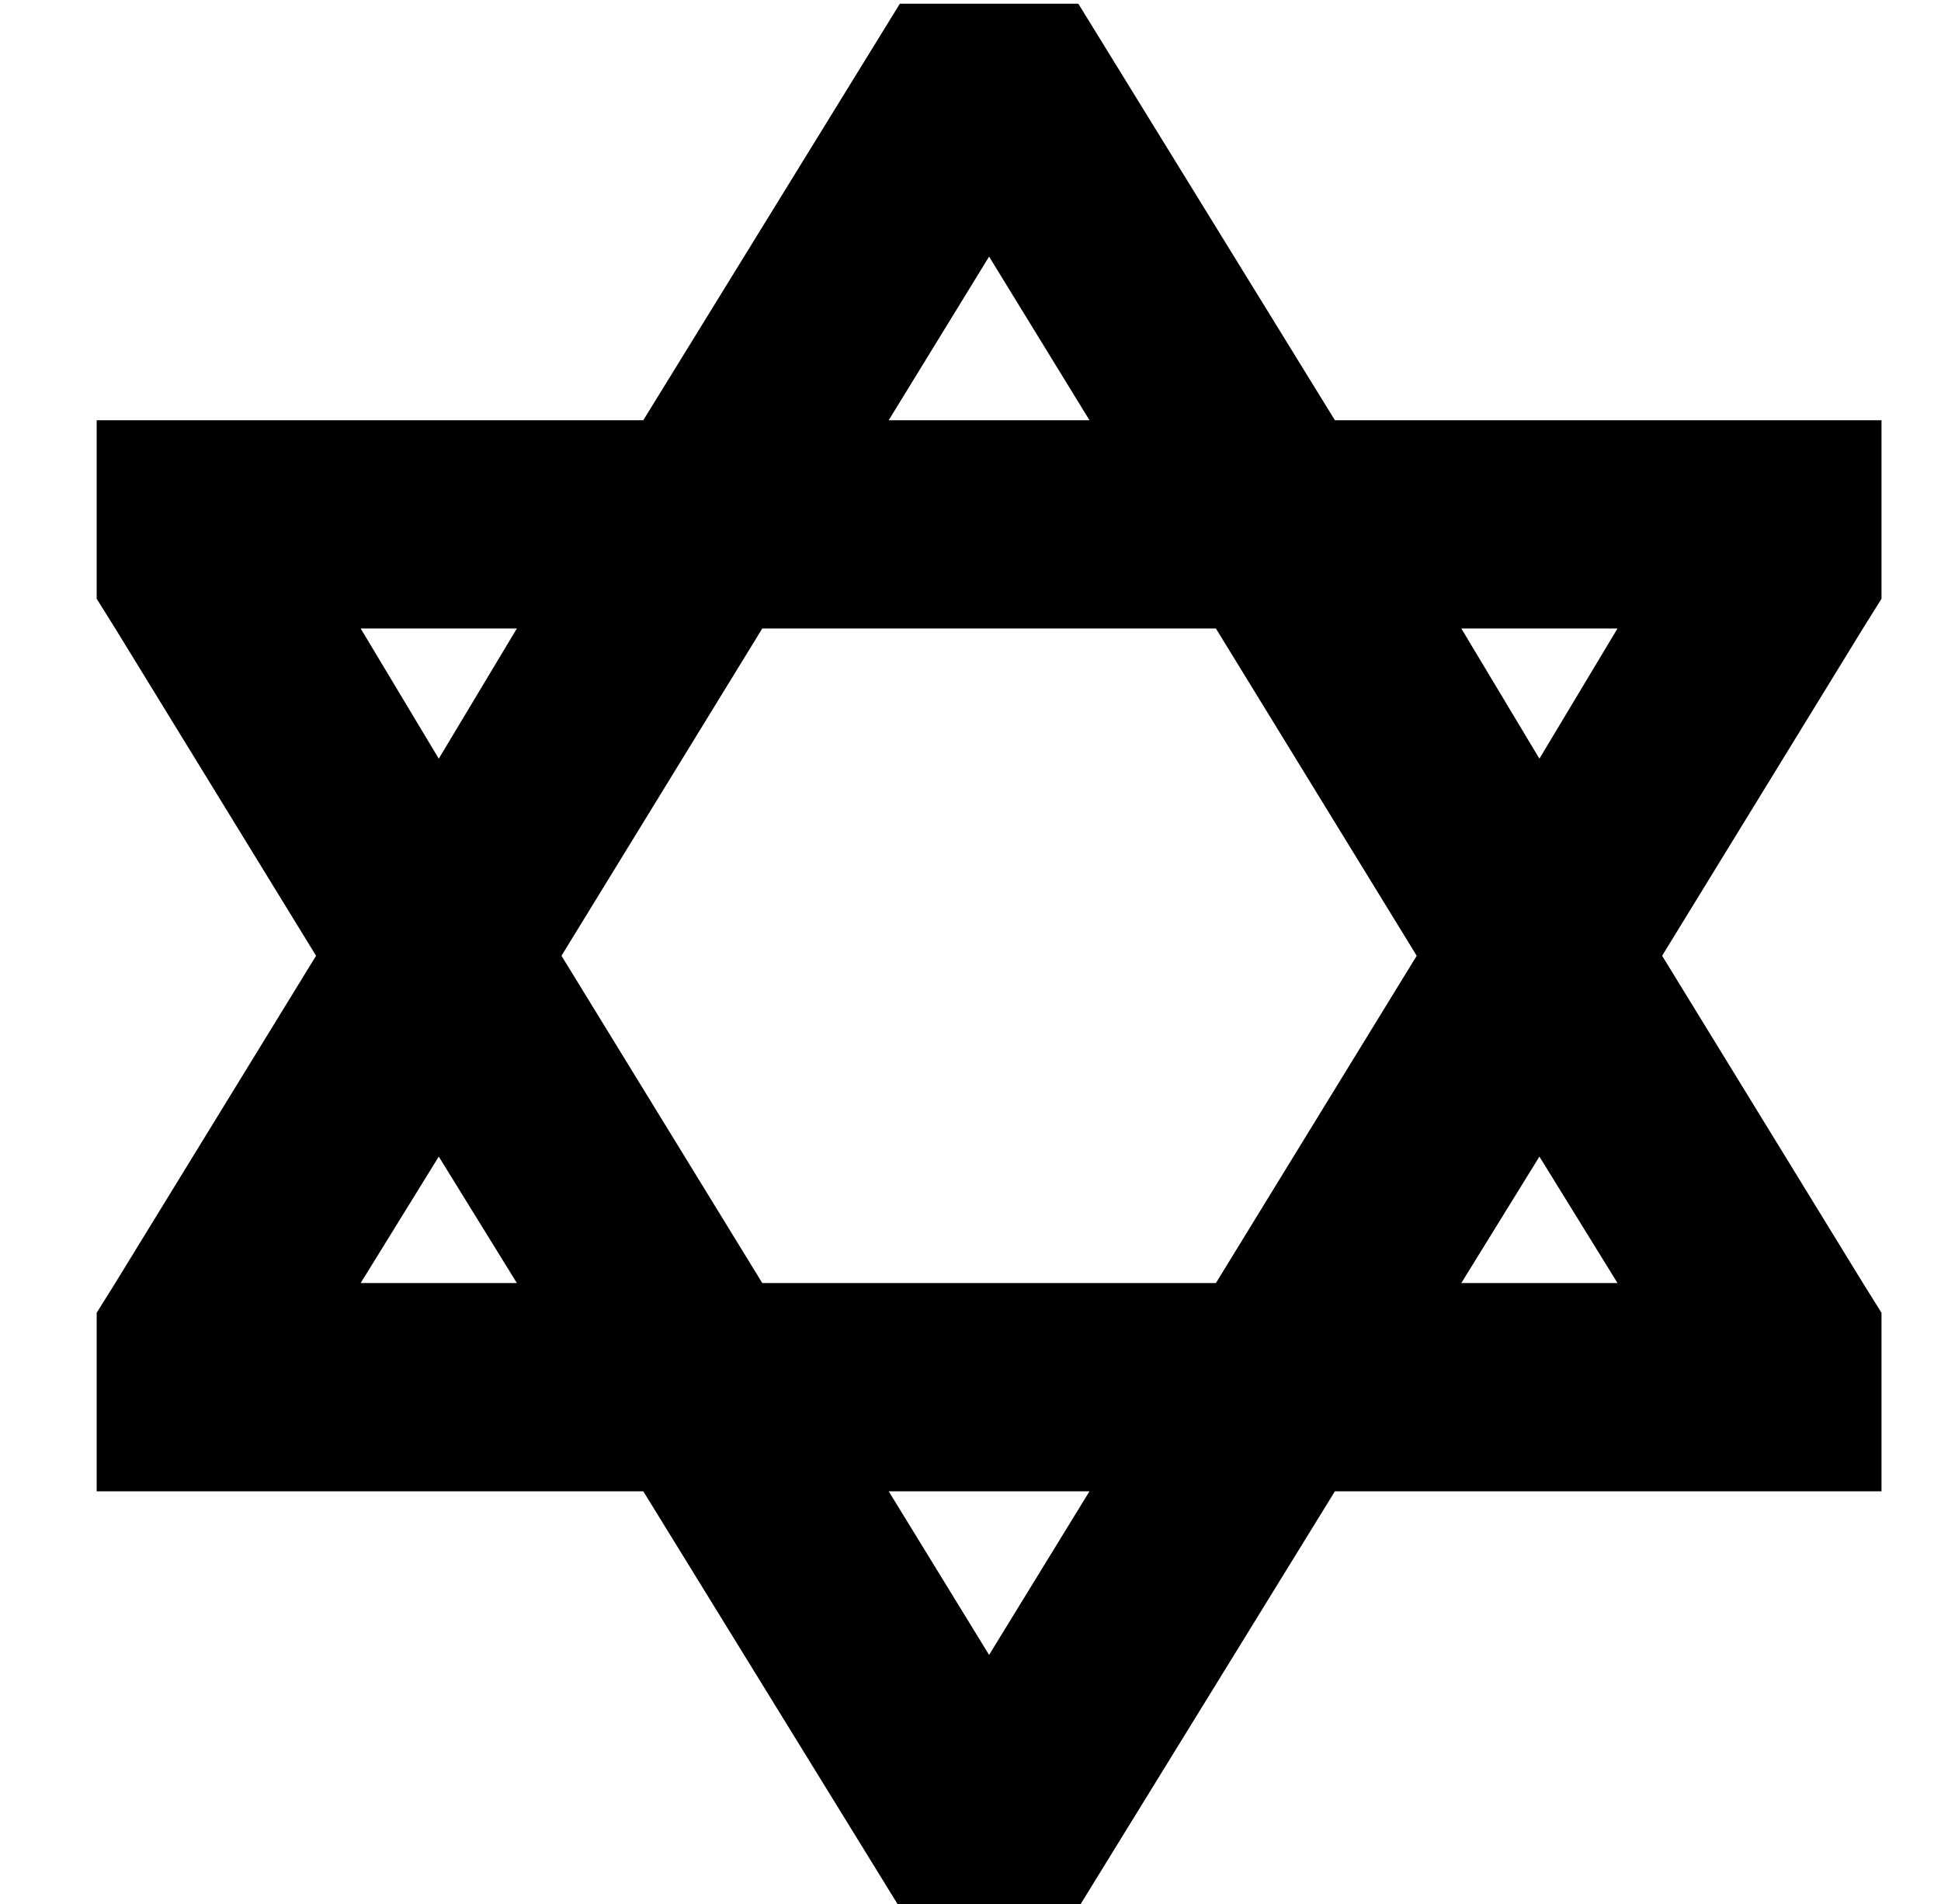 <?xml version="1.0" standalone="no"?>
<!DOCTYPE svg PUBLIC "-//W3C//DTD SVG 1.1//EN" "http://www.w3.org/Graphics/SVG/1.1/DTD/svg11.dtd" >
<svg xmlns="http://www.w3.org/2000/svg" xmlns:xlink="http://www.w3.org/1999/xlink" version="1.1" viewBox="-10 -40 522 512">
   <path fill="currentColor"
d="M16 361h56h-56h147l69 112v0h48v0l69 -112v0h91h56v-48v0l-5 -8v0l-54 -88v0l54 -88v0l5 -8v0v-48v0h-56h-91l-69 -112v0h-48v0l-69 112v0h-91h-56v48v0l5 8v0l54 88v0l-54 88v0l-5 8v0v48v0zM108 271l21 34l-21 -34l21 34h-42v0l21 -34v0zM195 305l-54 -88l54 88
l-54 -88l54 -88v0h122v0l54 88v0l-54 88v0h-122v0zM229 361h54h-54h54l-27 44v0l-27 -44v0zM383 305l21 -34l-21 34l21 -34l21 34v0h-42v0zM404 164l-21 -35l21 35l-21 -35h42v0l-21 35v0zM283 73h-54h54h-54l27 -44v0l27 44v0zM129 129l-21 35l21 -35l-21 35l-21 -35v0h42
v0z" />
</svg>
